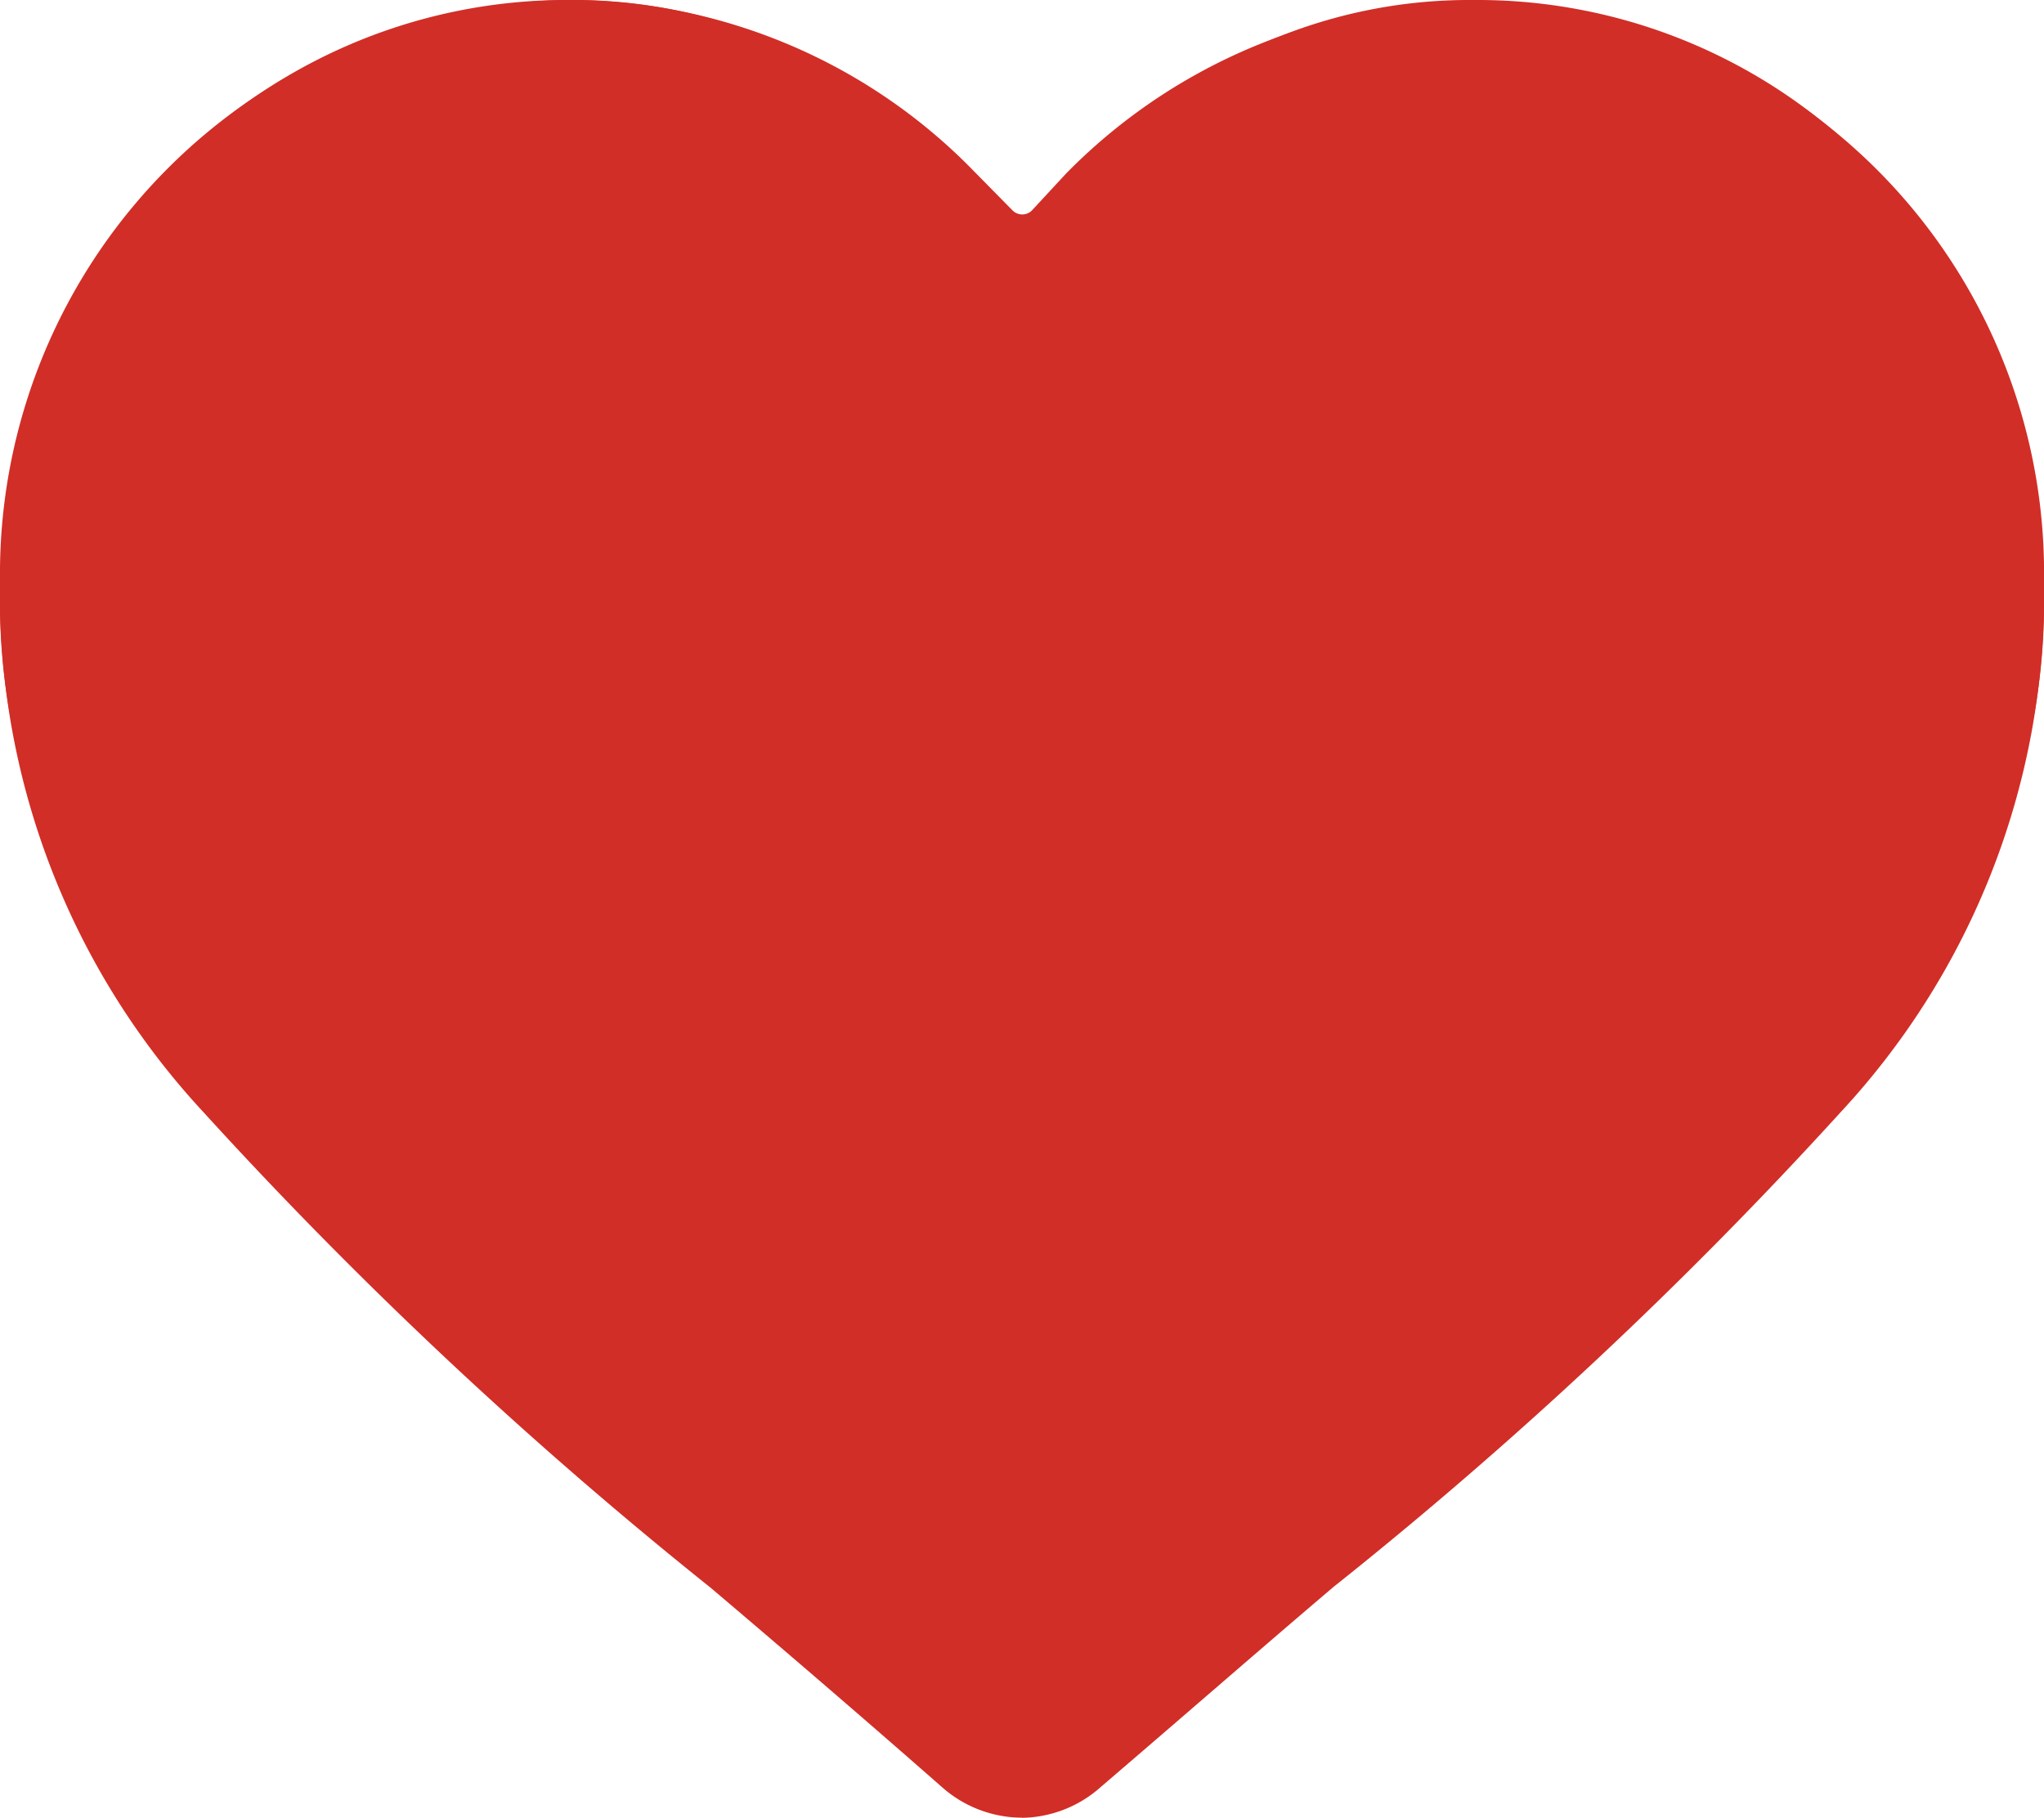 <svg xmlns="http://www.w3.org/2000/svg" width="16.345" height="14.54" viewBox="0 0 16.345 14.54">
  <g id="Wishlist" transform="translate(-317.168 -218.123)">
    <path id="Path_685" data-name="Path 685" d="M.6,5.42V5.232A4.59,4.59,0,0,1,5.152.6,4.516,4.516,0,0,1,8.384,1.965l.316.321a.11.11,0,0,0,.149,0l.278-.3a4.563,4.563,0,0,1,7.818,3.266V5.44a4.9,4.9,0,0,1-1.523,3.549L9.666,14.463a1.247,1.247,0,0,1-1.341.265,1.4,1.4,0,0,1-.465-.3L2.123,8.989A4.922,4.922,0,0,1,.6,5.42Z" transform="translate(316.568 217.523)" fill="#d12e27"/>
    <path id="Path_682" data-name="Path 682" d="M8.171,14.538a.969.969,0,0,1-.632-.238c-.659-.579-1.291-1.121-1.856-1.6A35.309,35.309,0,0,1,1.623,8.892,6.09,6.09,0,0,1,0,4.911,5.118,5.118,0,0,1,1.292,1.422,4.4,4.4,0,0,1,4.557,0,4.105,4.105,0,0,1,7.138.889a5.249,5.249,0,0,1,1.032,1.08A5.223,5.223,0,0,1,9.2.889,4.1,4.1,0,0,1,11.784,0a4.4,4.4,0,0,1,3.268,1.422,5.118,5.118,0,0,1,1.291,3.49,6.081,6.081,0,0,1-1.622,3.98,34.752,34.752,0,0,1-4.058,3.8c-.563.478-1.2,1.034-1.861,1.6a.966.966,0,0,1-.632.247ZM4.557.957A3.433,3.433,0,0,0,1.993,2.072,4.144,4.144,0,0,0,.961,4.912a5.118,5.118,0,0,0,1.4,3.369A32.915,32.915,0,0,0,6.3,11.972c.562.479,1.2,1.032,1.866,1.6.672-.584,1.308-1.128,1.873-1.611a33.7,33.7,0,0,0,3.941-3.688,5.114,5.114,0,0,0,1.4-3.356,4.139,4.139,0,0,0-1.034-2.84A3.444,3.444,0,0,0,11.782.957,3.161,3.161,0,0,0,9.8,1.644,4.66,4.66,0,0,0,8.685,2.921a.608.608,0,0,1-.832.2.63.63,0,0,1-.2-.2,4.659,4.659,0,0,0-1.1-1.277A3.167,3.167,0,0,0,4.557.957" transform="translate(317.169 218.123)" fill="#d12e27"/>
  </g>
</svg>